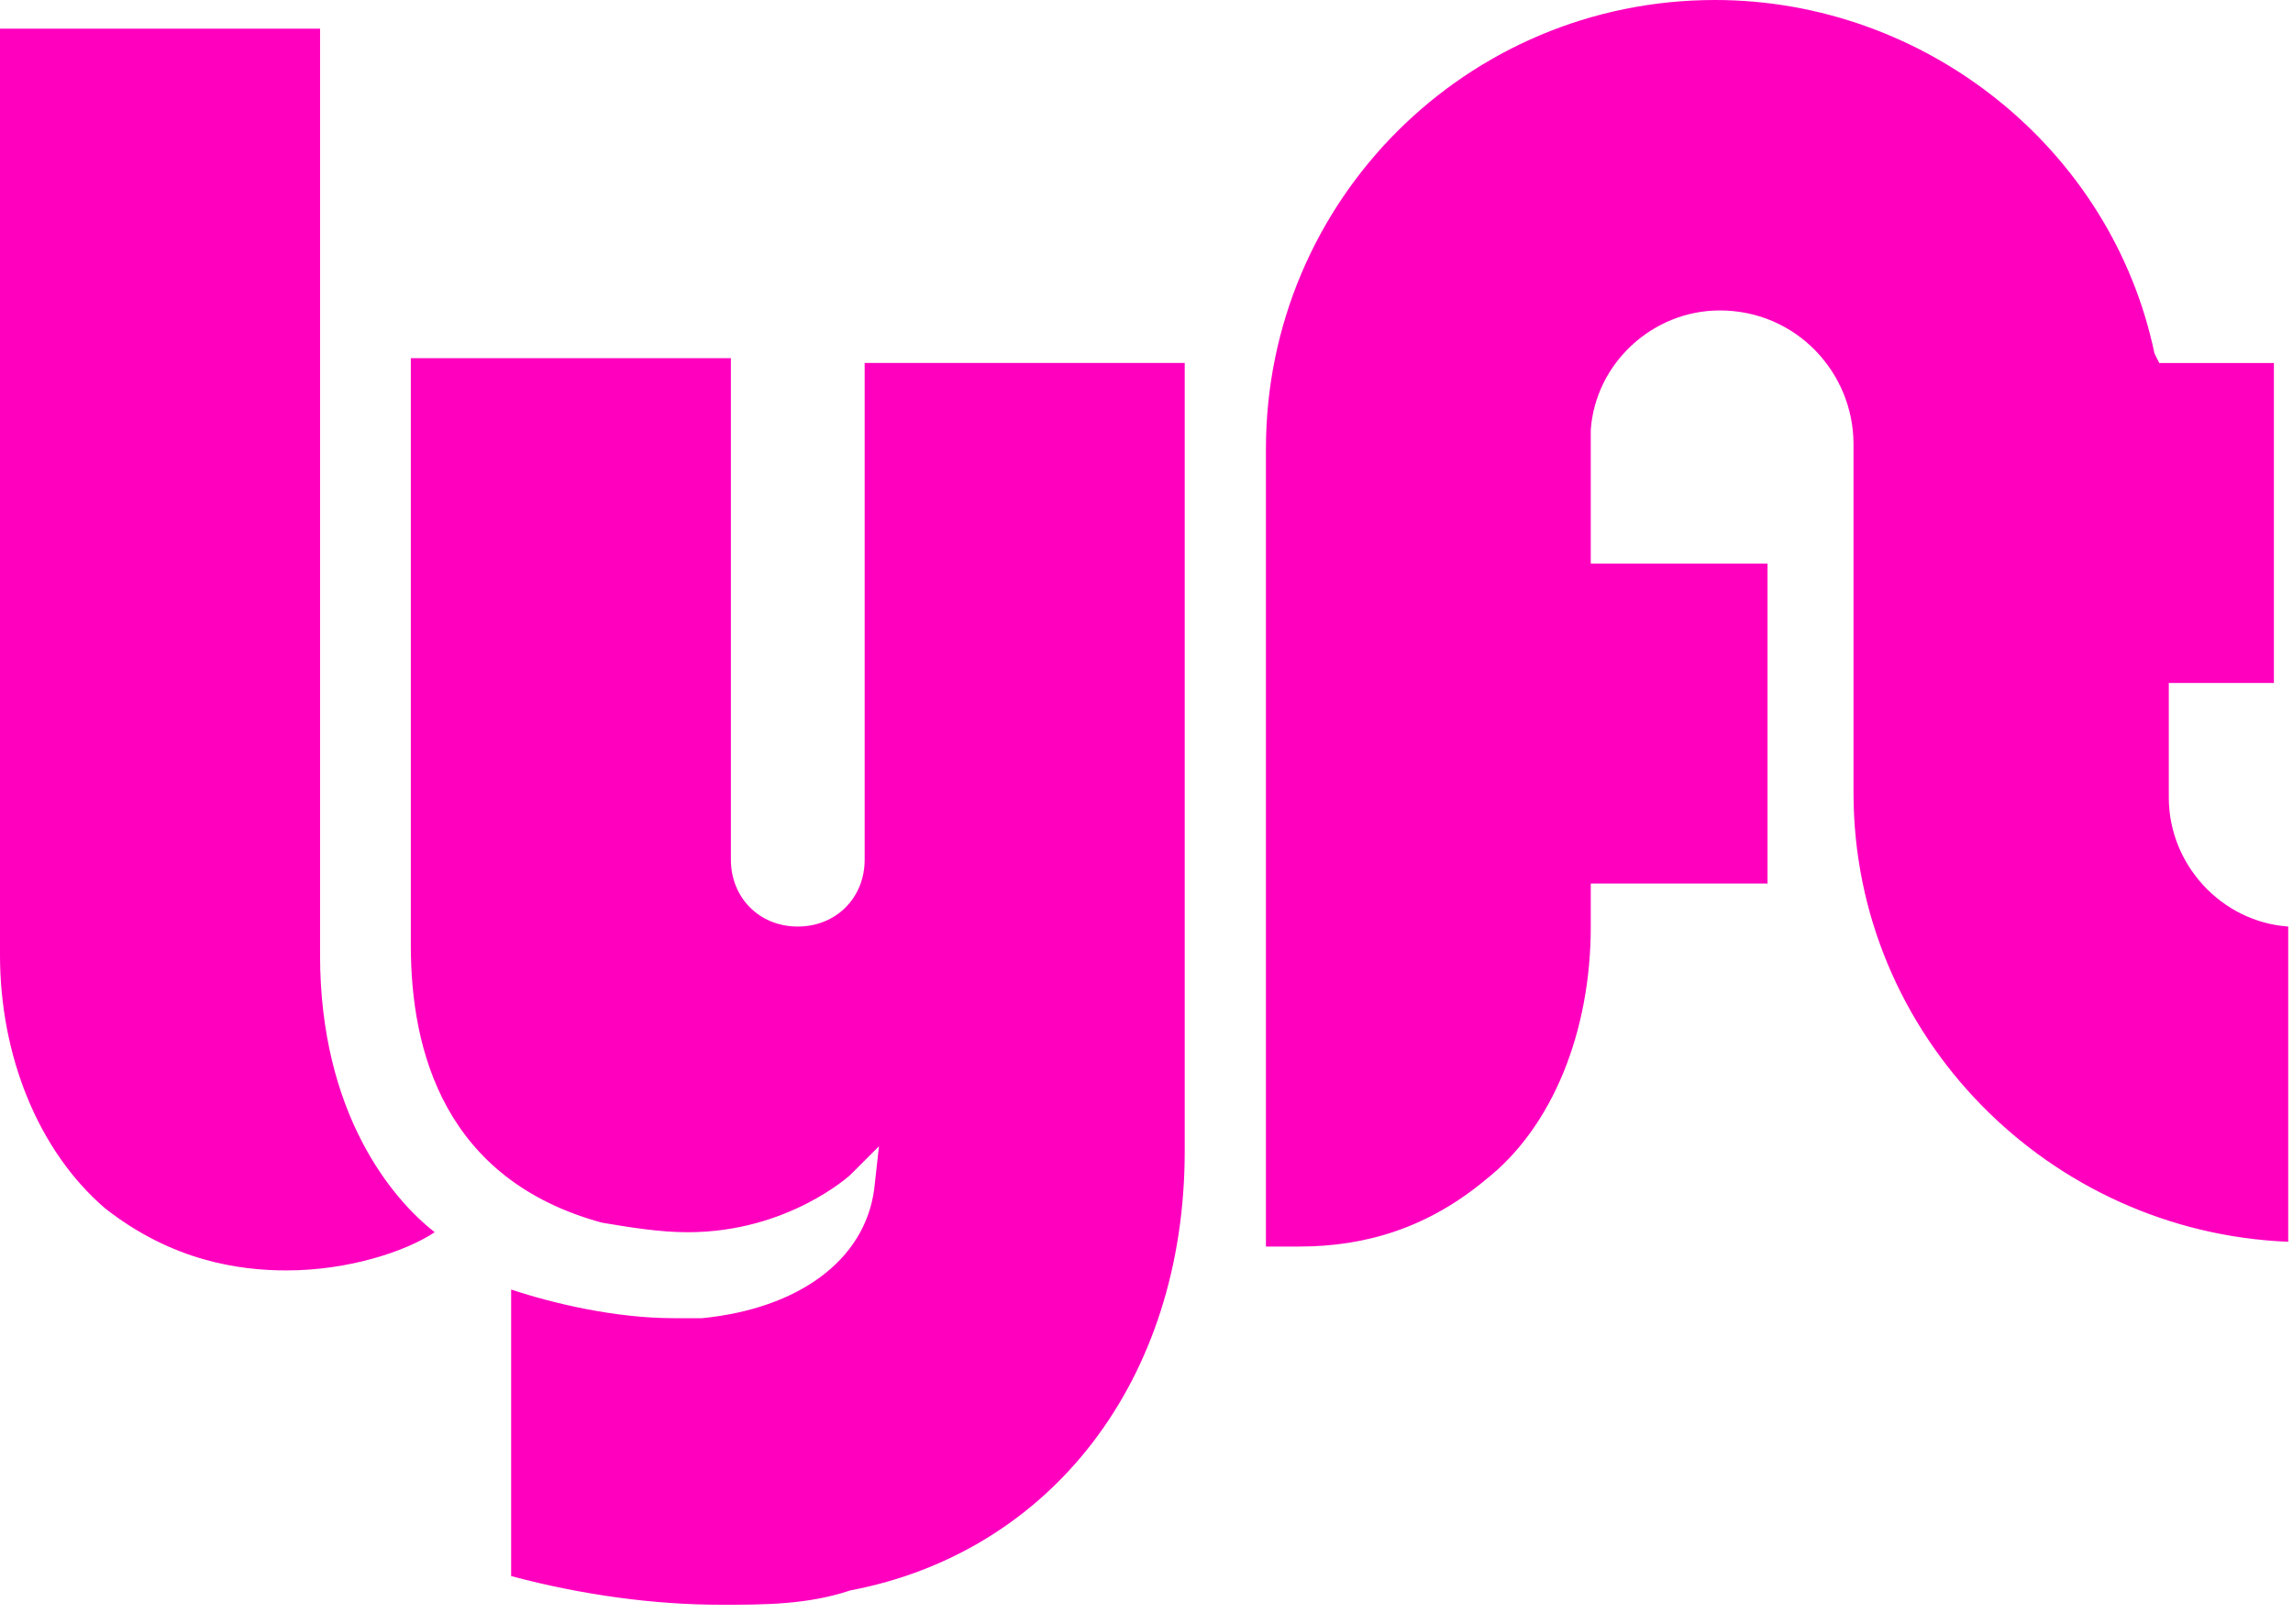 <?xml version="1.0" encoding="utf-8"?>
<!-- Generator: Adobe Illustrator 19.2.0, SVG Export Plug-In . SVG Version: 6.00 Build 0)  -->
<svg version="1.1" id="Layer_1" xmlns:sketch="http://www.bohemiancoding.com/sketch/ns"
	 xmlns="http://www.w3.org/2000/svg" xmlns:xlink="http://www.w3.org/1999/xlink" x="0px" y="0px" viewBox="0 0 48 34"
	 style="enable-background:new 0 0 48 34;" xml:space="preserve">
<style type="text/css">
	.st0{fill:#FF00BF;}
</style>
<title>logo_tiny</title>
<desc>Created with Sketch.</desc>
<g id="Page-1" sketch:type="MSPage">
	<g id="logos" transform="translate(-399, -132)" sketch:type="MSArtboardGroup">
		<path id="logo_tiny" sketch:type="MSShapeGroup" class="st0" d="M405,158.6c-1,0-2.4-0.2-3.8-1.3c-1.4-1.2-2.2-3.2-2.2-5.3v-19.4
			h6.7V152c0,3.3,1.5,5.1,2.4,5.8C407.5,158.2,406.3,158.6,405,158.6z M426.2,158.1c-0.2,0-0.5,0-0.7,0v-16.7c0-5.2,4.2-9.4,9.4-9.4
			c4.4,0,8.3,3.1,9.2,7.4l0.1,0.2h2.4v6.7h-2.2v2.4c0,1.4,1.1,2.6,2.5,2.7v6.6c-5-0.2-9.1-4.3-9.1-9.4v-7.3c0-1.5-1.2-2.8-2.8-2.8
			c-1.4,0-2.6,1.1-2.7,2.5h0l0,0.3v2.5h3.7v6.7h-3.7v0.9c0,2.2-0.8,4.2-2.2,5.3C428.9,157.7,427.6,158.1,426.2,158.1z M414.1,165.6
			c-1.4,0-2.9-0.2-4.4-0.6v-6c0.9,0.3,2.2,0.6,3.4,0.6c0.2,0,0.4,0,0.6,0c2-0.2,3.4-1.2,3.6-2.7l0.1-0.9l-0.6,0.6
			c0,0-1.3,1.2-3.4,1.2c-0.6,0-1.2-0.1-1.8-0.2c-3.3-0.9-4-3.6-4-5.8v-12.3h6.7V150c0,0.8,0.6,1.4,1.4,1.4s1.4-0.6,1.4-1.4v-10.4
			h6.7v16.5c0,4.8-2.8,8.4-7,9.2C415.9,165.6,415,165.6,414.1,165.6L414.1,165.6z"/>
	</g>
</g>
</svg>

